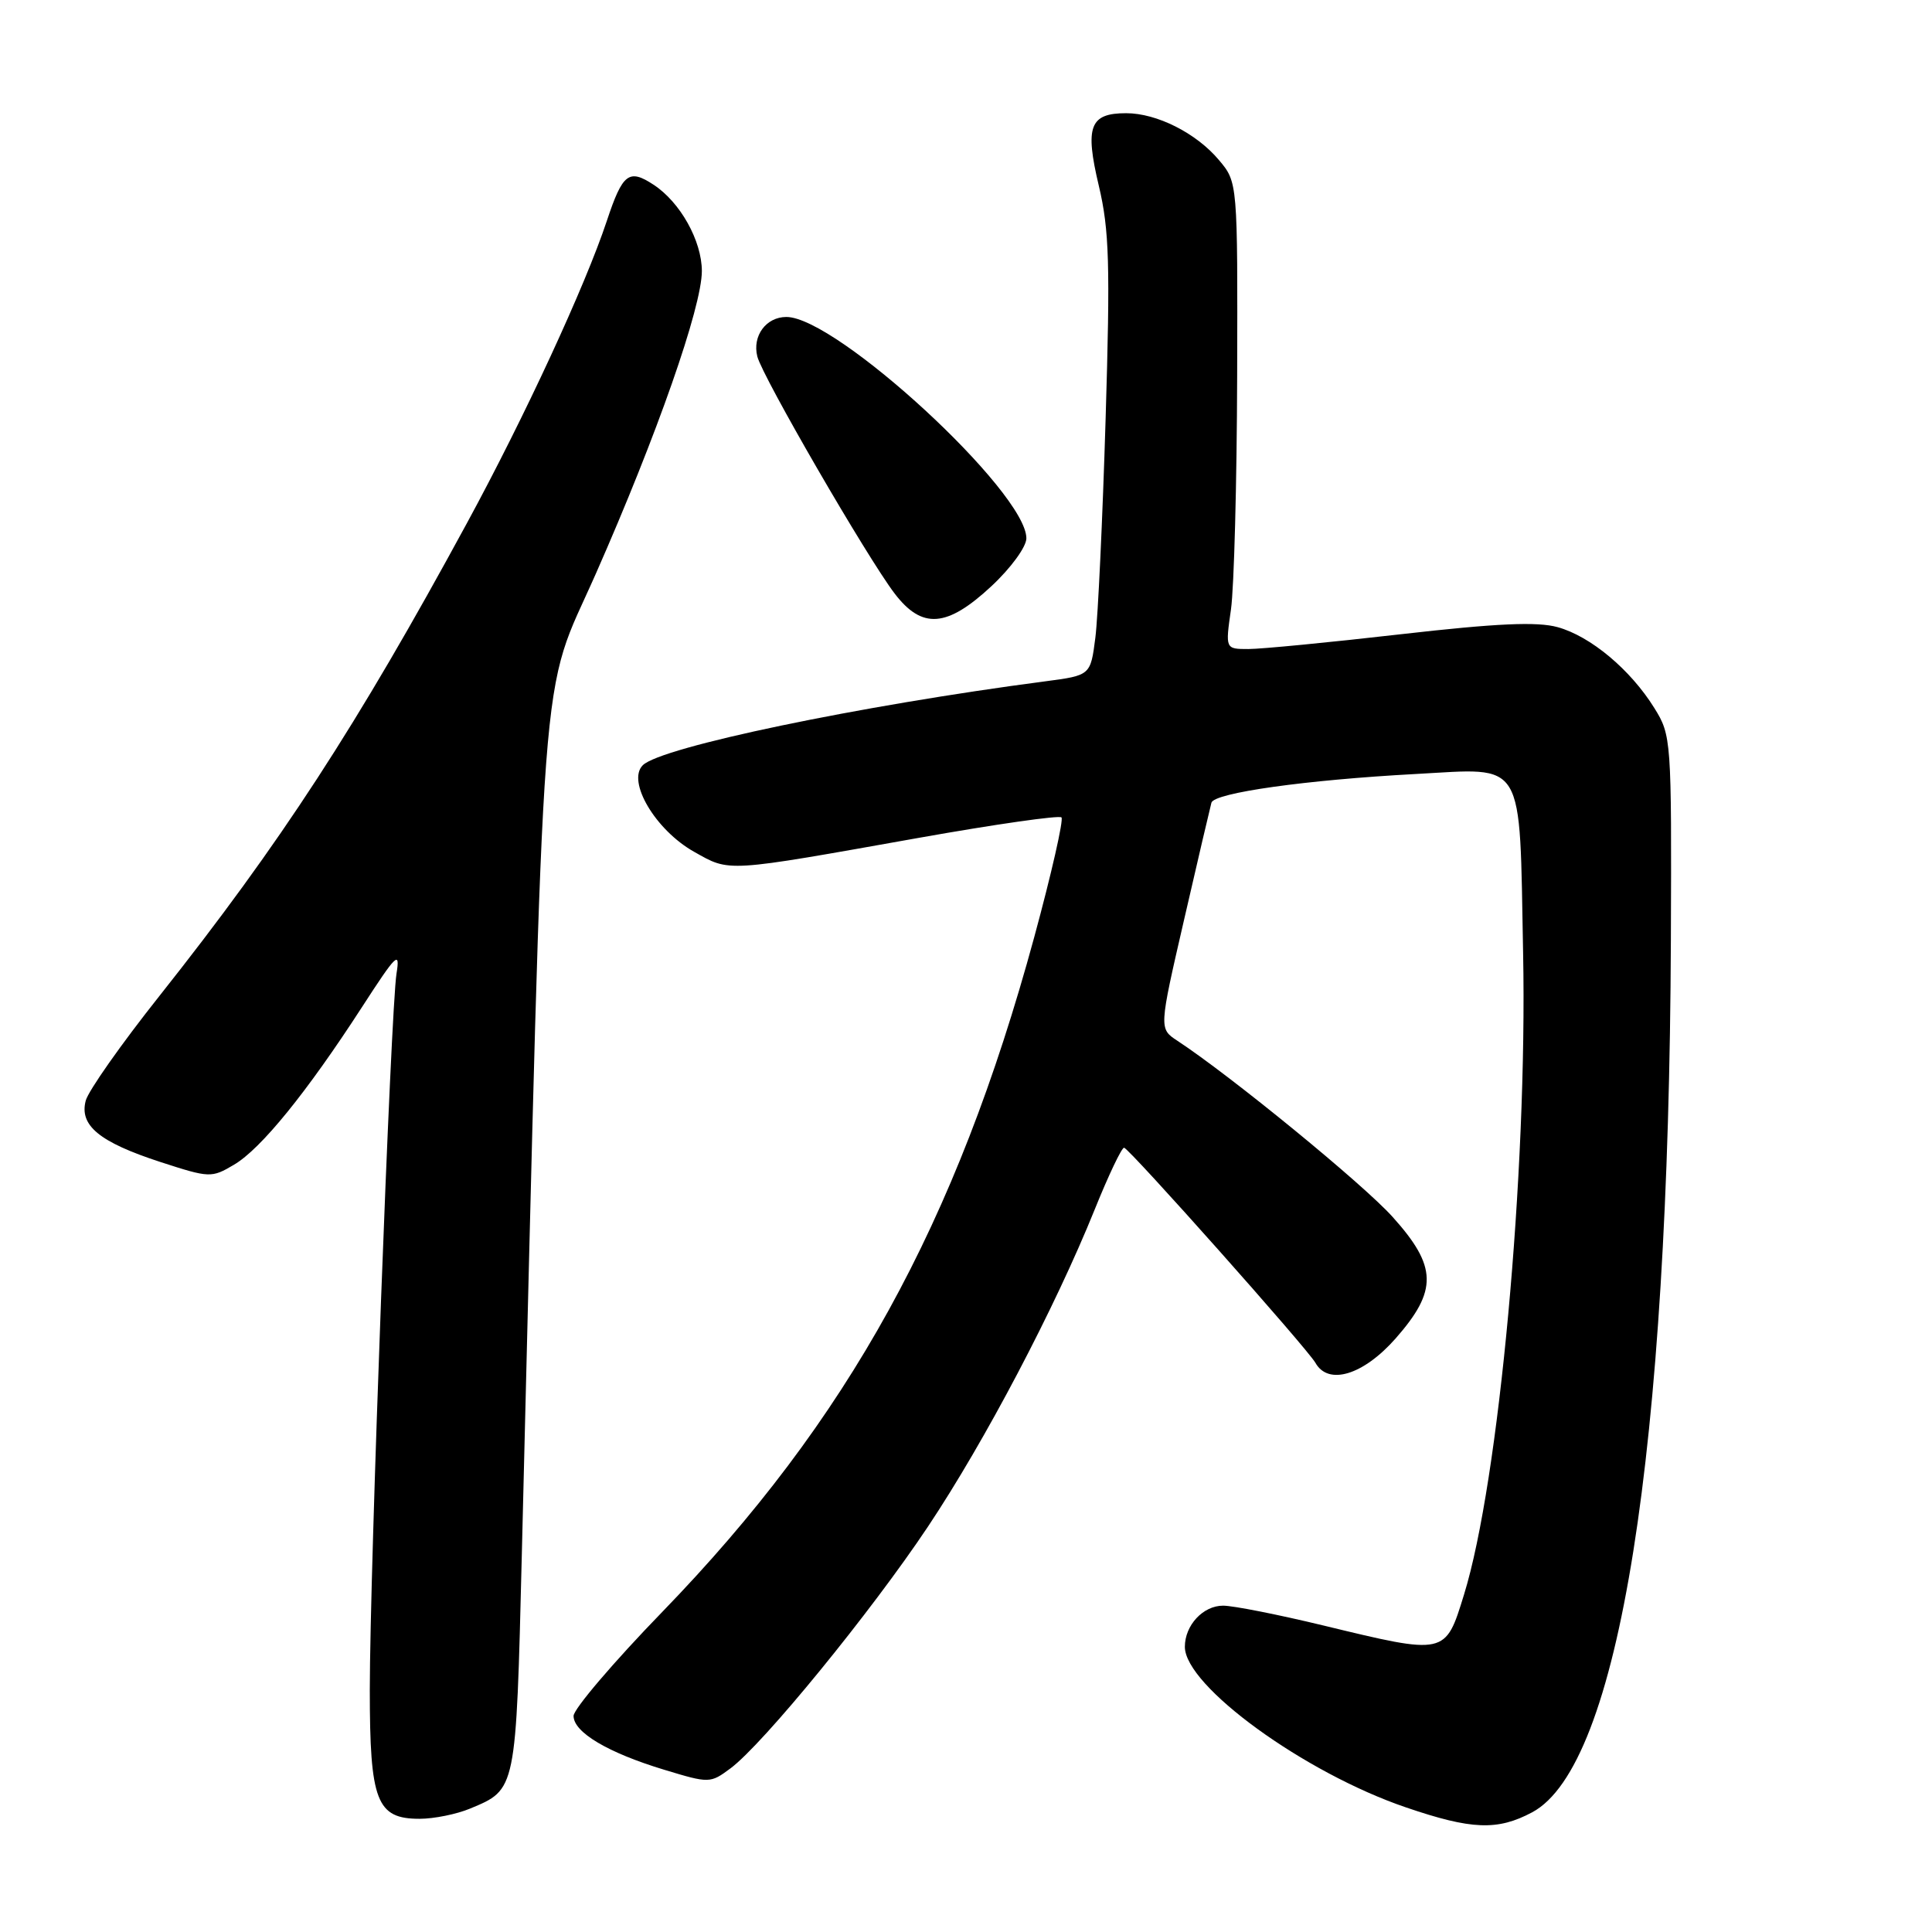 <?xml version="1.0" encoding="UTF-8" standalone="no"?>
<!DOCTYPE svg PUBLIC "-//W3C//DTD SVG 1.1//EN" "http://www.w3.org/Graphics/SVG/1.1/DTD/svg11.dtd" >
<svg xmlns="http://www.w3.org/2000/svg" xmlns:xlink="http://www.w3.org/1999/xlink" version="1.1" viewBox="0 0 256 256">
 <g >
 <path fill="currentColor"
d=" M 203.02 240.14 C 214.54 233.99 221.13 192.49 221.40 124.50 C 221.50 98.02 221.46 97.43 219.21 93.82 C 216.05 88.73 210.75 84.30 206.39 83.10 C 203.68 82.35 198.31 82.59 185.62 84.04 C 176.20 85.12 167.12 86.00 165.43 86.00 C 162.36 86.00 162.36 86.00 163.11 80.75 C 163.52 77.86 163.89 63.95 163.93 49.83 C 164.00 24.15 164.00 24.15 161.51 21.20 C 158.52 17.64 153.29 15.00 149.22 15.00 C 144.40 15.00 143.73 16.75 145.60 24.62 C 146.99 30.49 147.12 35.04 146.50 55.50 C 146.10 68.70 145.49 81.75 145.14 84.50 C 144.50 89.49 144.50 89.49 138.50 90.28 C 113.97 93.49 87.58 98.99 85.17 101.40 C 83.03 103.54 86.86 109.99 91.96 112.86 C 96.78 115.57 95.91 115.62 121.80 111.01 C 131.86 109.22 140.34 108.01 140.65 108.31 C 140.95 108.62 139.33 115.76 137.04 124.18 C 126.70 162.20 112.39 188.16 87.75 213.59 C 81.29 220.25 76.00 226.46 76.00 227.37 C 76.00 229.54 80.56 232.25 88.04 234.51 C 93.98 236.31 94.11 236.31 96.79 234.32 C 101.13 231.09 115.40 213.62 122.97 202.27 C 130.53 190.93 139.78 173.33 145.06 160.25 C 146.89 155.71 148.64 152.04 148.95 152.08 C 149.65 152.18 173.23 178.69 174.30 180.58 C 176.01 183.62 180.64 182.21 184.92 177.36 C 190.52 170.99 190.45 167.83 184.53 161.25 C 180.65 156.92 163.08 142.55 156.00 137.90 C 153.57 136.30 153.57 136.30 156.89 121.90 C 158.71 113.98 160.35 106.99 160.52 106.36 C 160.90 105.05 173.05 103.34 187.57 102.56 C 202.24 101.77 201.32 100.22 201.82 126.29 C 202.39 155.38 198.62 196.32 193.99 211.29 C 191.51 219.34 191.61 219.32 175.33 215.38 C 169.37 213.94 163.41 212.76 162.08 212.76 C 159.42 212.75 157.00 215.35 157.00 218.21 C 157.00 223.40 172.86 234.92 186.30 239.49 C 194.99 242.46 198.43 242.59 203.02 240.14 Z  M 62.28 239.65 C 68.43 237.09 68.37 237.38 69.14 206.14 C 72.20 82.65 71.41 93.11 78.96 76.00 C 87.06 57.64 93.00 40.66 93.00 35.91 C 92.99 31.90 90.13 26.78 86.59 24.47 C 83.33 22.33 82.50 22.97 80.41 29.26 C 77.55 37.88 69.51 55.26 61.88 69.30 C 47.25 96.25 37.22 111.66 21.10 132.00 C 16.08 138.32 11.70 144.55 11.36 145.84 C 10.49 149.13 13.16 151.33 21.22 153.96 C 27.78 156.09 28.02 156.10 31.01 154.33 C 34.58 152.23 40.64 144.76 47.95 133.47 C 52.53 126.39 53.04 125.89 52.54 129.00 C 51.78 133.75 49.00 208.21 49.00 223.94 C 49.00 238.68 49.90 241.00 55.59 241.00 C 57.50 241.00 60.51 240.39 62.28 239.65 Z  M 131.36 77.68 C 133.94 75.28 136.00 72.46 136.00 71.33 C 136.00 65.20 110.85 42.00 104.20 42.00 C 101.51 42.00 99.66 44.51 100.35 47.24 C 101.03 49.93 114.89 73.85 118.54 78.64 C 122.18 83.41 125.47 83.16 131.36 77.68 Z "/>
</g>
</svg>